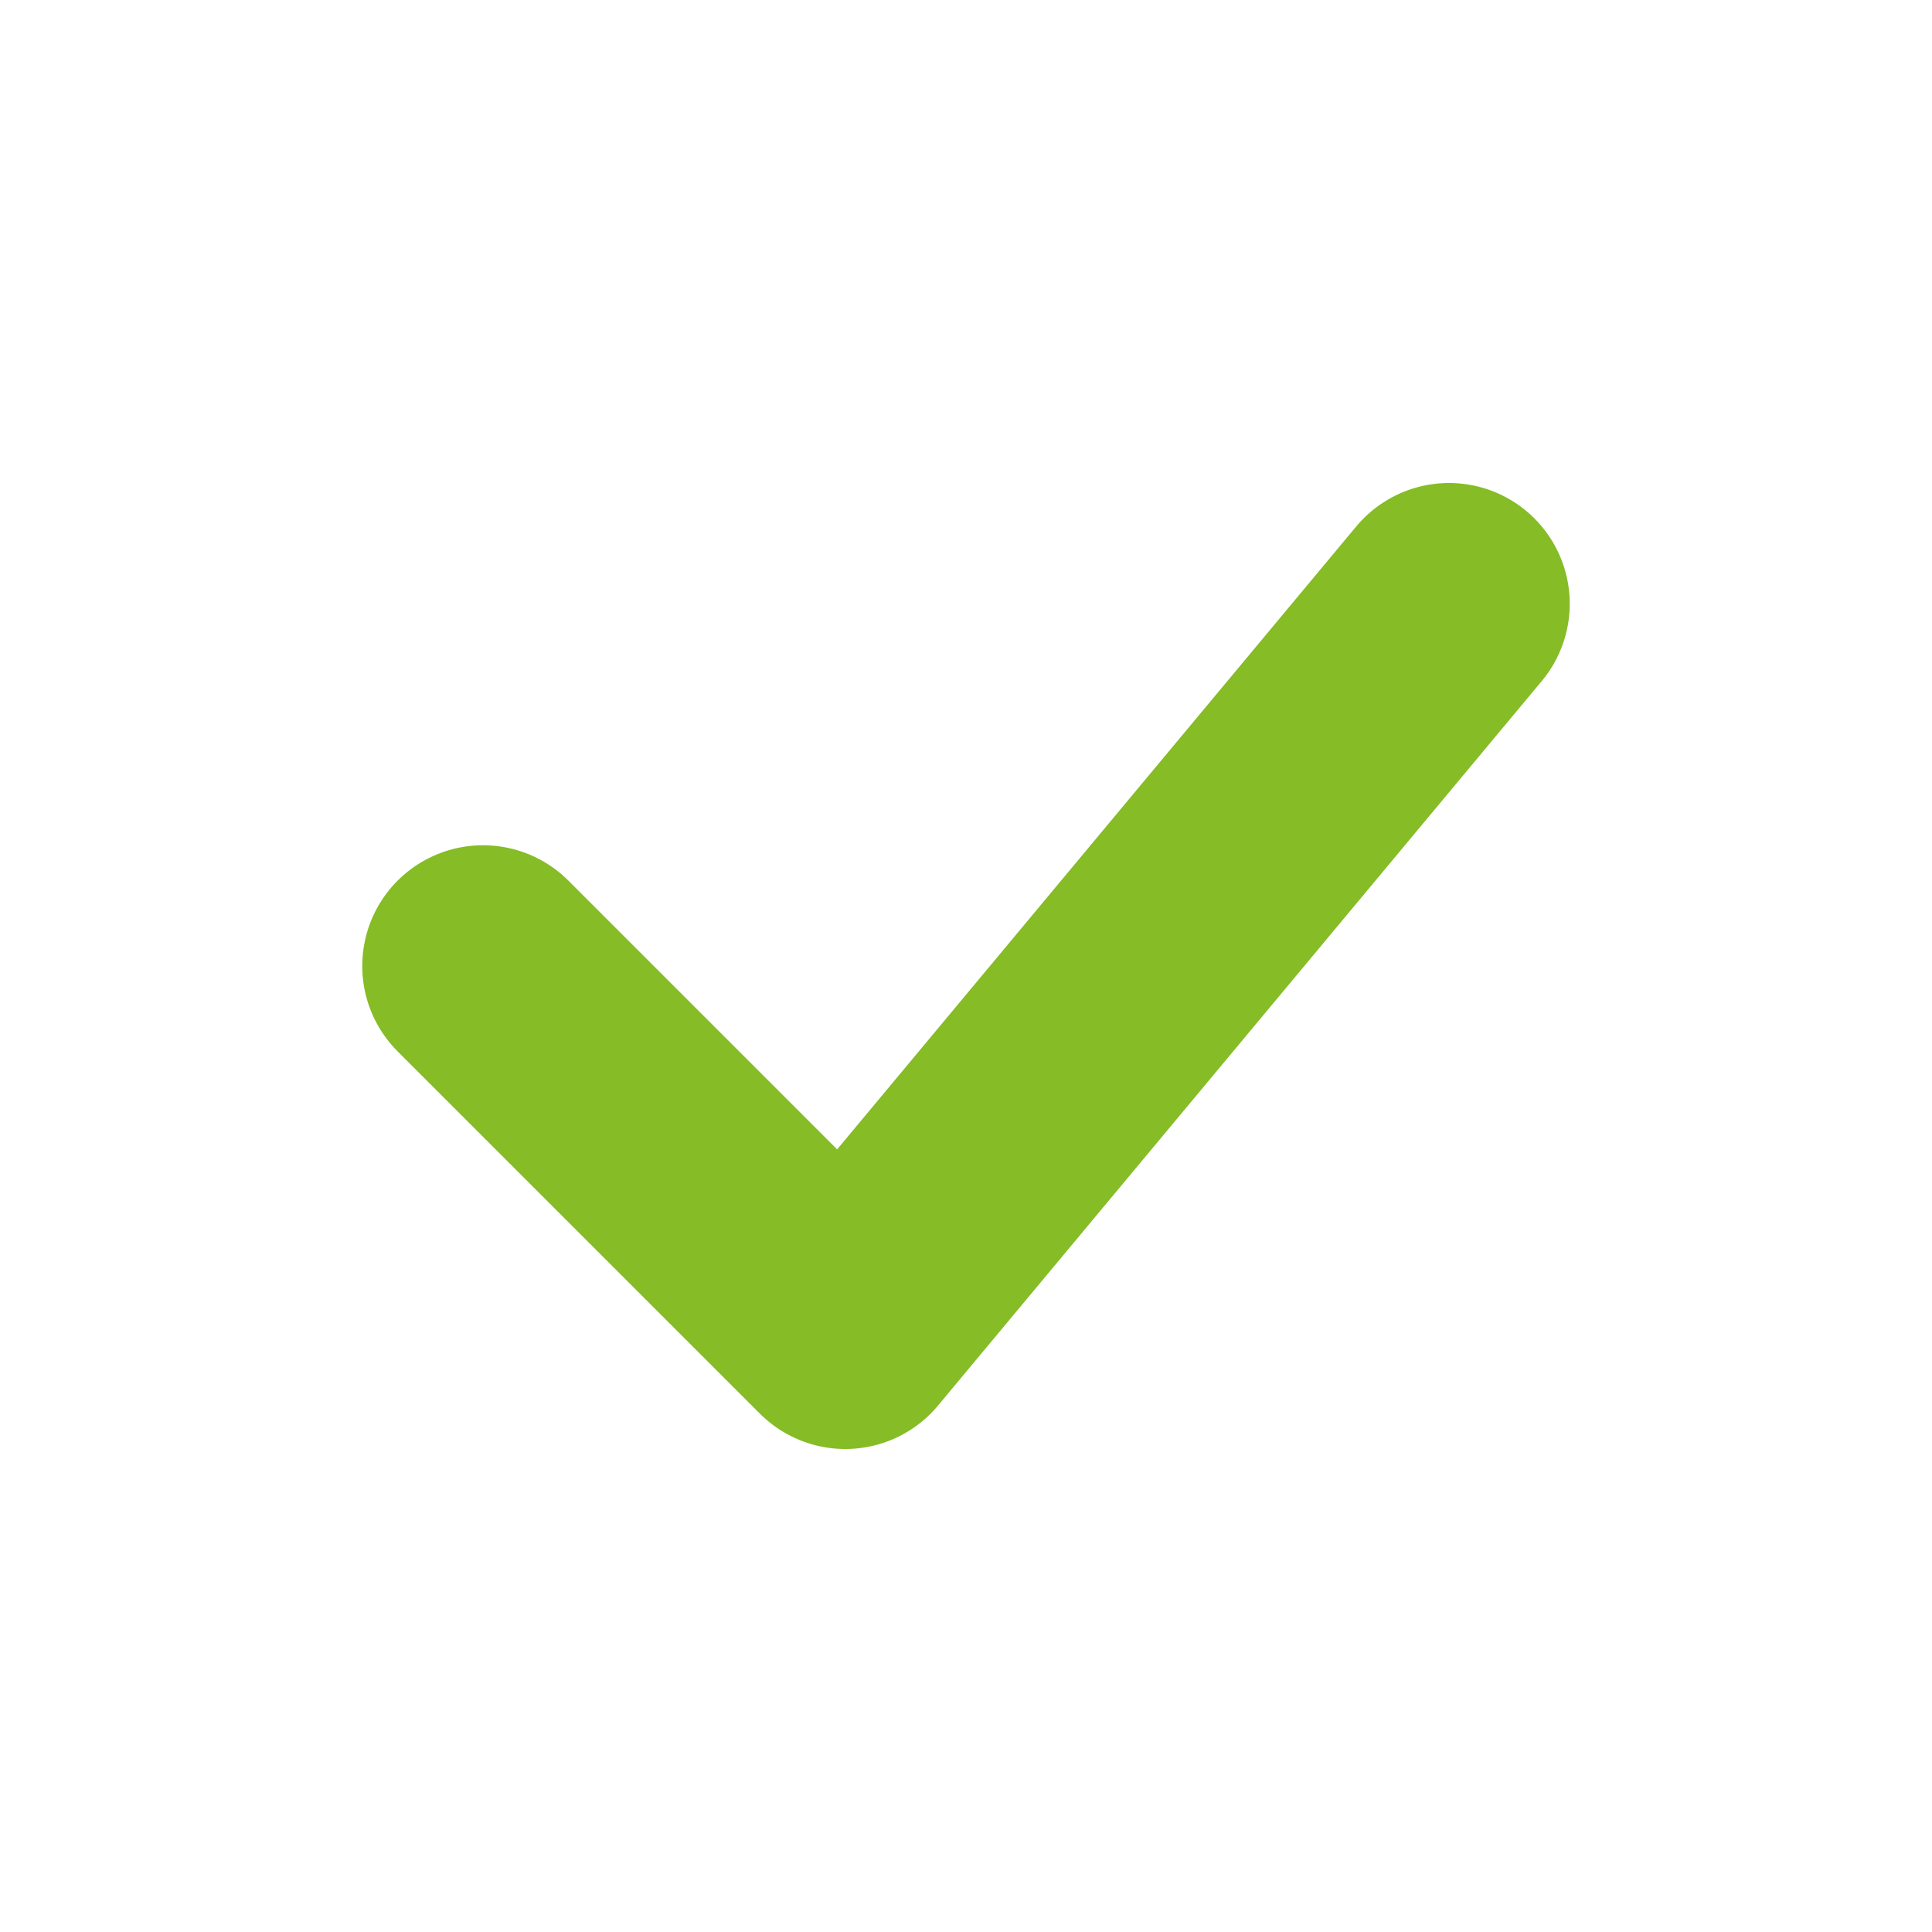 <?xml version="1.0" encoding="utf-8"?>
<!-- Generator: Adobe Illustrator 15.0.0, SVG Export Plug-In  -->
<!DOCTYPE svg PUBLIC "-//W3C//DTD SVG 1.1//EN" "http://www.w3.org/Graphics/SVG/1.1/DTD/svg11.dtd">
<svg version="1.1"
	 xmlns="http://www.w3.org/2000/svg" xmlns:xlink="http://www.w3.org/1999/xlink" xmlns:a="http://ns.adobe.com/AdobeSVGViewerExtensions/3.0/"
	 x="0px" y="0px" width="16px" height="16px" viewBox="-3 -4 16 16" enable-background="new -3 -4 16 16" xml:space="preserve">
<defs>
</defs>
<polyline fill="none" stroke="#86BC25" stroke-width="2" stroke-linecap="round" stroke-linejoin="round" stroke-miterlimit="10" points="
	1,4 4,7 9,1 "/>
</svg>
